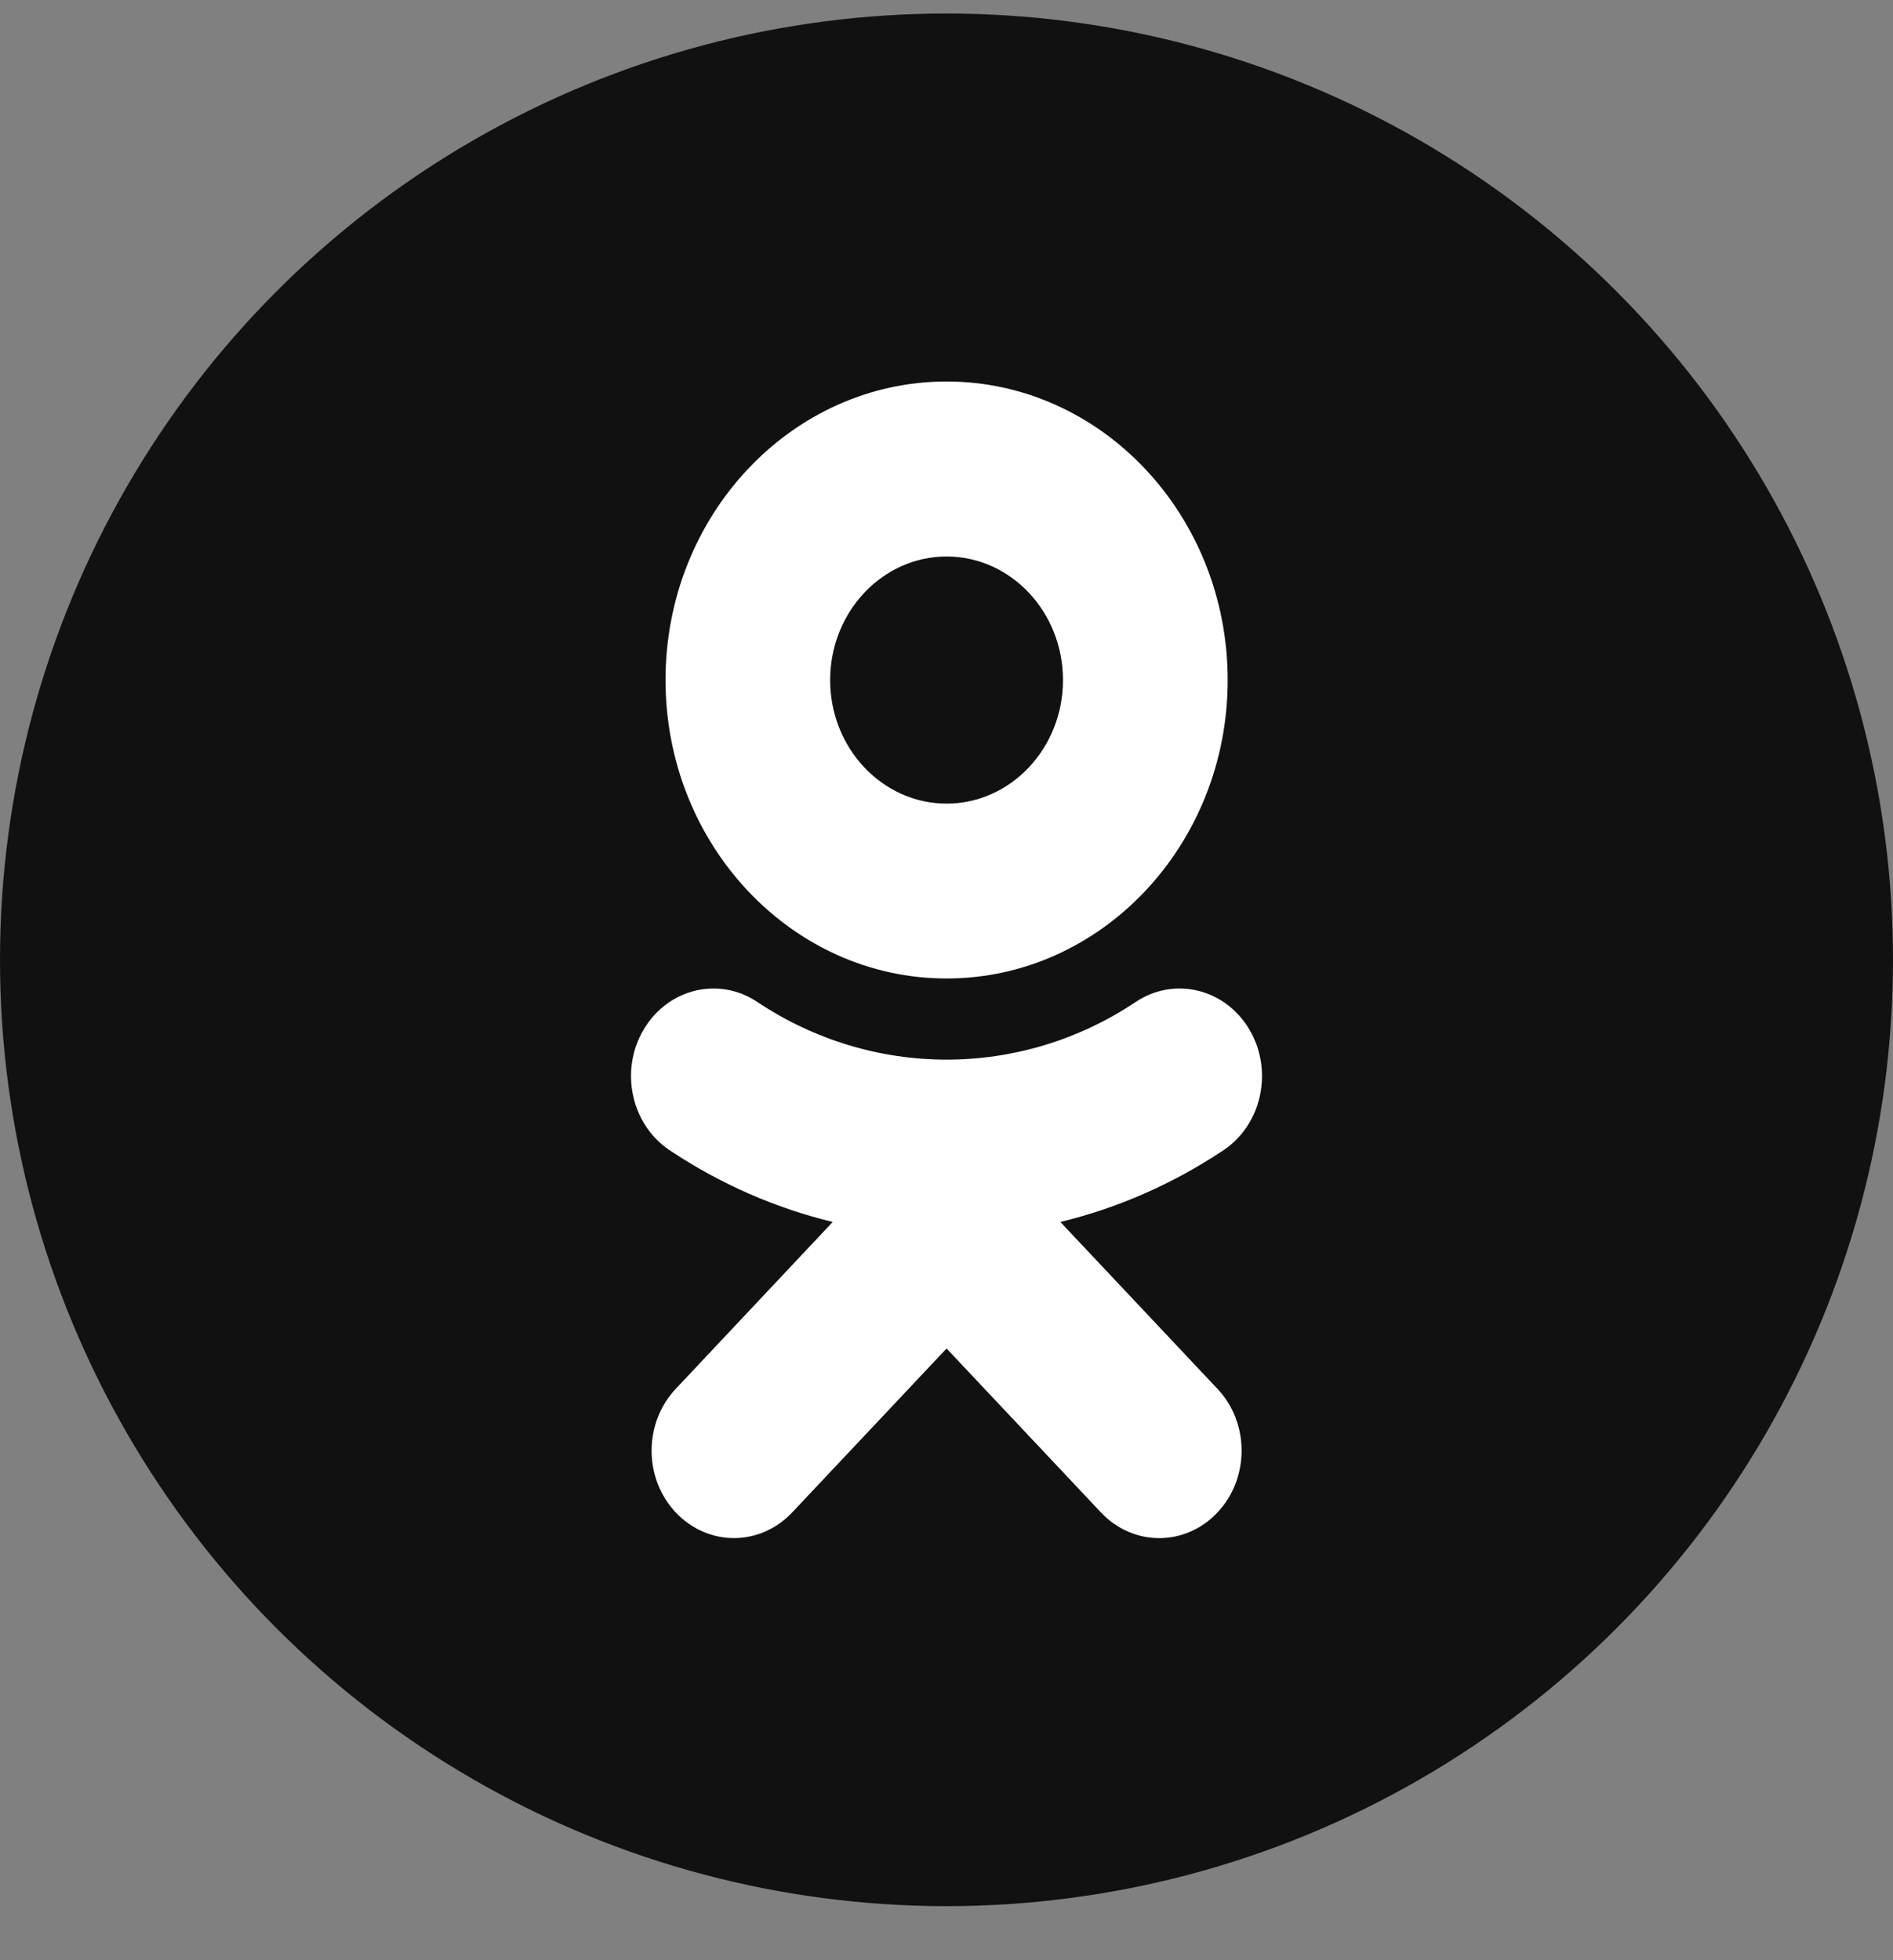 <svg width="28" height="29" viewBox="0 0 28 29" fill="none" xmlns="http://www.w3.org/2000/svg">
<rect x="0" y="0" width="28" height="29" fill="#808080" stroke="none"/>
<circle cx="14" cy="14.2" r="14" fill="#111111"/>
<path d="M15.684 18.078C16.531 17.873 17.347 17.517 18.098 17.016C18.666 16.635 18.838 15.837 18.48 15.231C18.121 14.625 17.37 14.442 16.799 14.823C15.096 15.962 12.904 15.96 11.201 14.823C10.631 14.442 9.88 14.625 9.521 15.231C9.162 15.835 9.334 16.635 9.903 17.016C10.654 17.517 11.47 17.873 12.317 18.078L9.995 20.547C9.519 21.053 9.519 21.87 9.995 22.376C10.234 22.628 10.545 22.755 10.855 22.755C11.168 22.755 11.478 22.628 11.717 22.376L14.001 19.95L16.285 22.376C16.762 22.882 17.532 22.882 18.008 22.376C18.484 21.87 18.484 21.05 18.008 20.547L15.684 18.078ZM14.001 8.233C14.951 8.233 15.723 9.053 15.723 10.062C15.723 11.069 14.951 11.889 14.001 11.889C13.053 11.889 12.279 11.069 12.279 10.062C12.279 9.053 13.053 8.233 14.001 8.233ZM14.001 14.476C16.294 14.476 18.159 12.495 18.159 10.062C18.159 7.625 16.294 5.644 14.001 5.644C11.709 5.644 9.844 7.625 9.844 10.06C9.844 12.495 11.709 14.476 14.001 14.476Z" fill="white"/>
</svg>
